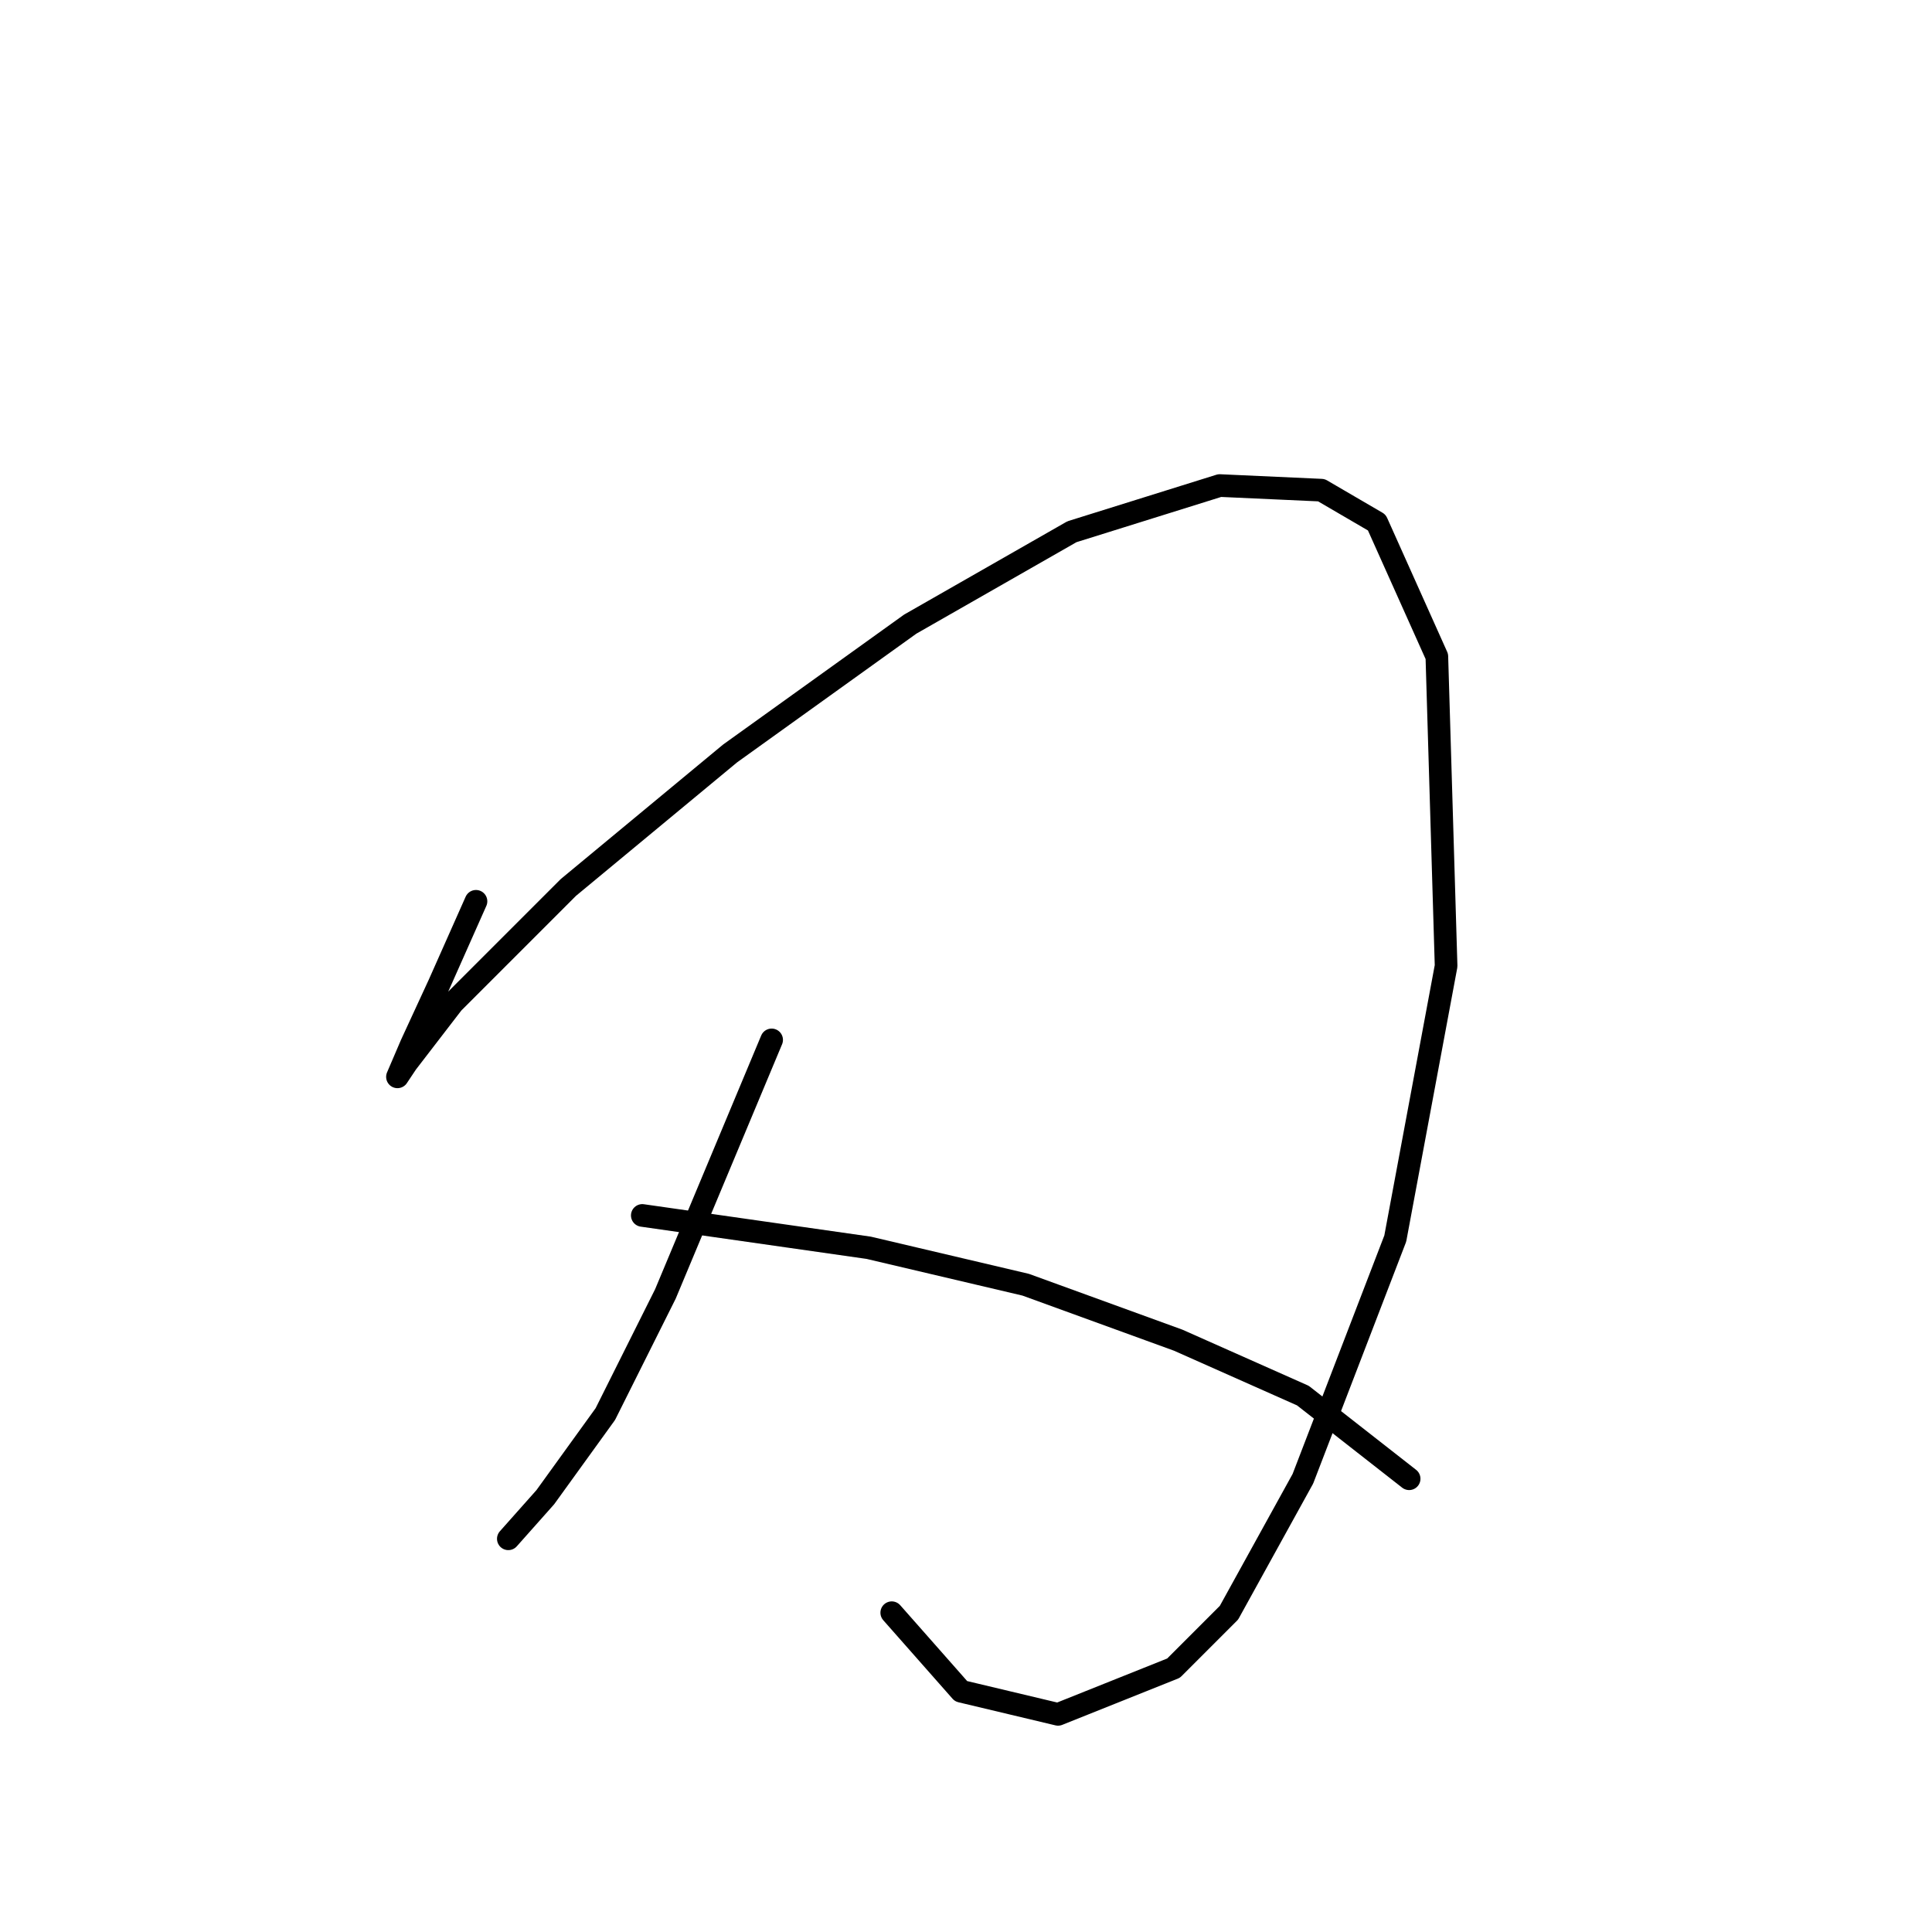 <?xml version="1.0" standalone="no"?>
    <svg width="256" height="256" xmlns="http://www.w3.org/2000/svg" version="1.1">
    <polyline stroke="black" stroke-width="3" stroke-linecap="round" fill="transparent" stroke-linejoin="round" points="63.071 119.428 58.174 130.446 54.501 138.403 52.665 142.688 53.889 140.852 60.01 132.894 75.313 117.591 96.737 99.84 120.61 82.701 142.034 70.459 161.621 64.338 175.088 64.95 182.433 69.235 190.39 86.986 191.615 127.997 184.881 164.112 172.639 195.942 162.845 213.693 155.5 221.039 140.197 227.16 127.343 224.099 118.161 213.693 118.161 213.693 " />
        <polyline stroke="black" stroke-width="3" stroke-linecap="round" fill="transparent" stroke-linejoin="round" points="102.246 137.791 88.168 171.457 80.21 187.372 72.253 198.39 67.356 203.899 67.356 203.899 " />
        <polyline stroke="black" stroke-width="3" stroke-linecap="round" fill="transparent" stroke-linejoin="round" points="85.107 161.052 115.1 165.336 135.912 170.233 156.112 177.579 172.639 184.924 186.718 195.942 186.718 195.942 " />
        </svg>